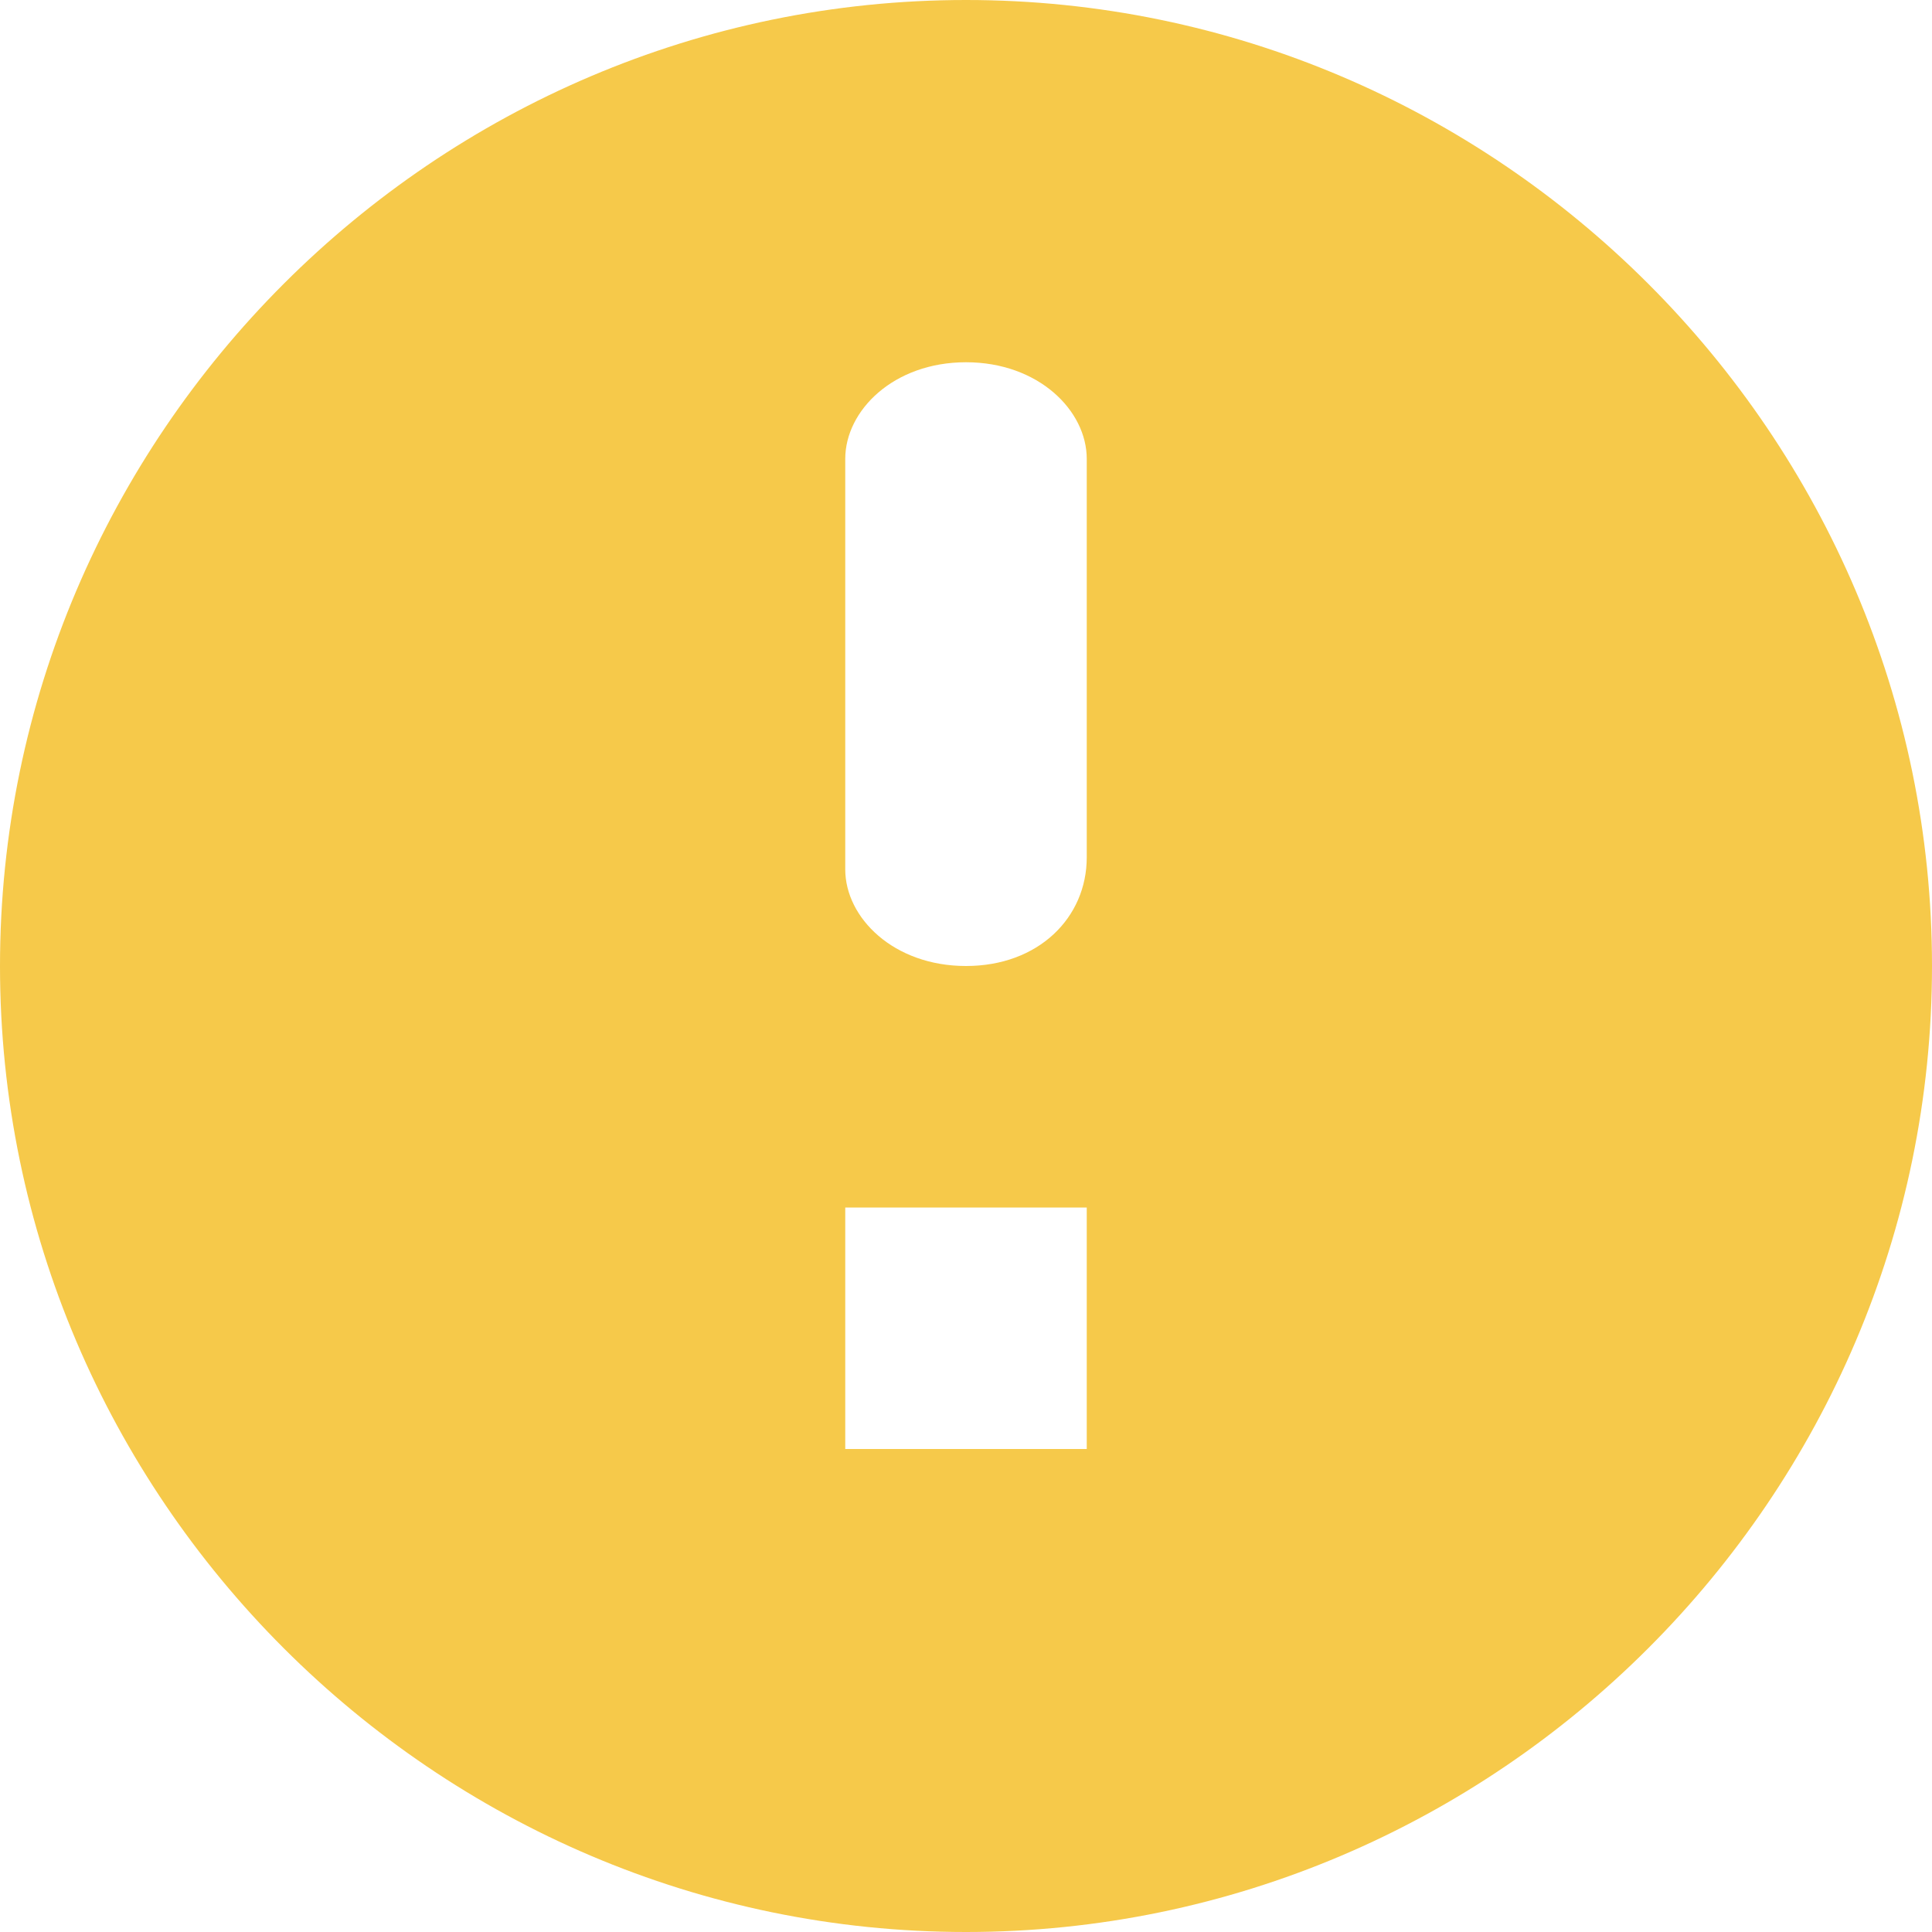 <?xml version="1.0" encoding="utf-8"?>
<!-- Generator: Adobe Illustrator 22.1.0, SVG Export Plug-In . SVG Version: 6.00 Build 0)  -->
<svg version="1.1" id="图层_1" xmlns="http://www.w3.org/2000/svg" xmlns:xlink="http://www.w3.org/1999/xlink" x="0px"
     y="0px"
     viewBox="0 0 16 16" style="enable-background:new 0 0 16 16;" xml:space="preserve">
<style type="text/css">
	.st0{fill:#F6C94A;}
</style>
    <title>警告</title>
    <desc>Created with Sketch.</desc>
    <g id="页面-1">
	<g id="_x30_2-01跨链挖矿" transform="translate(-550, -522)">
		<g id="分组-5" transform="translate(534, 497)">
			<g id="警告" transform="translate(16, 25)">
				<g id="Mask">
					<path id="path-1_1_" class="st0" d="M8,0C3.6,0,0,3.6,0,8s3.6,8,8,8s8-3.6,8-8S12.4,0,8,0z M8,8C7.4,8,7,7.6,7,7.2V3.8
						C7,3.4,7.4,3,8,3s1,0.4,1,0.8v3.3C9,7.6,8.6,8,8,8z M9,12H7v-2h2V12z" />
				</g>
			</g>
		</g>
	</g>
</g>
</svg>
